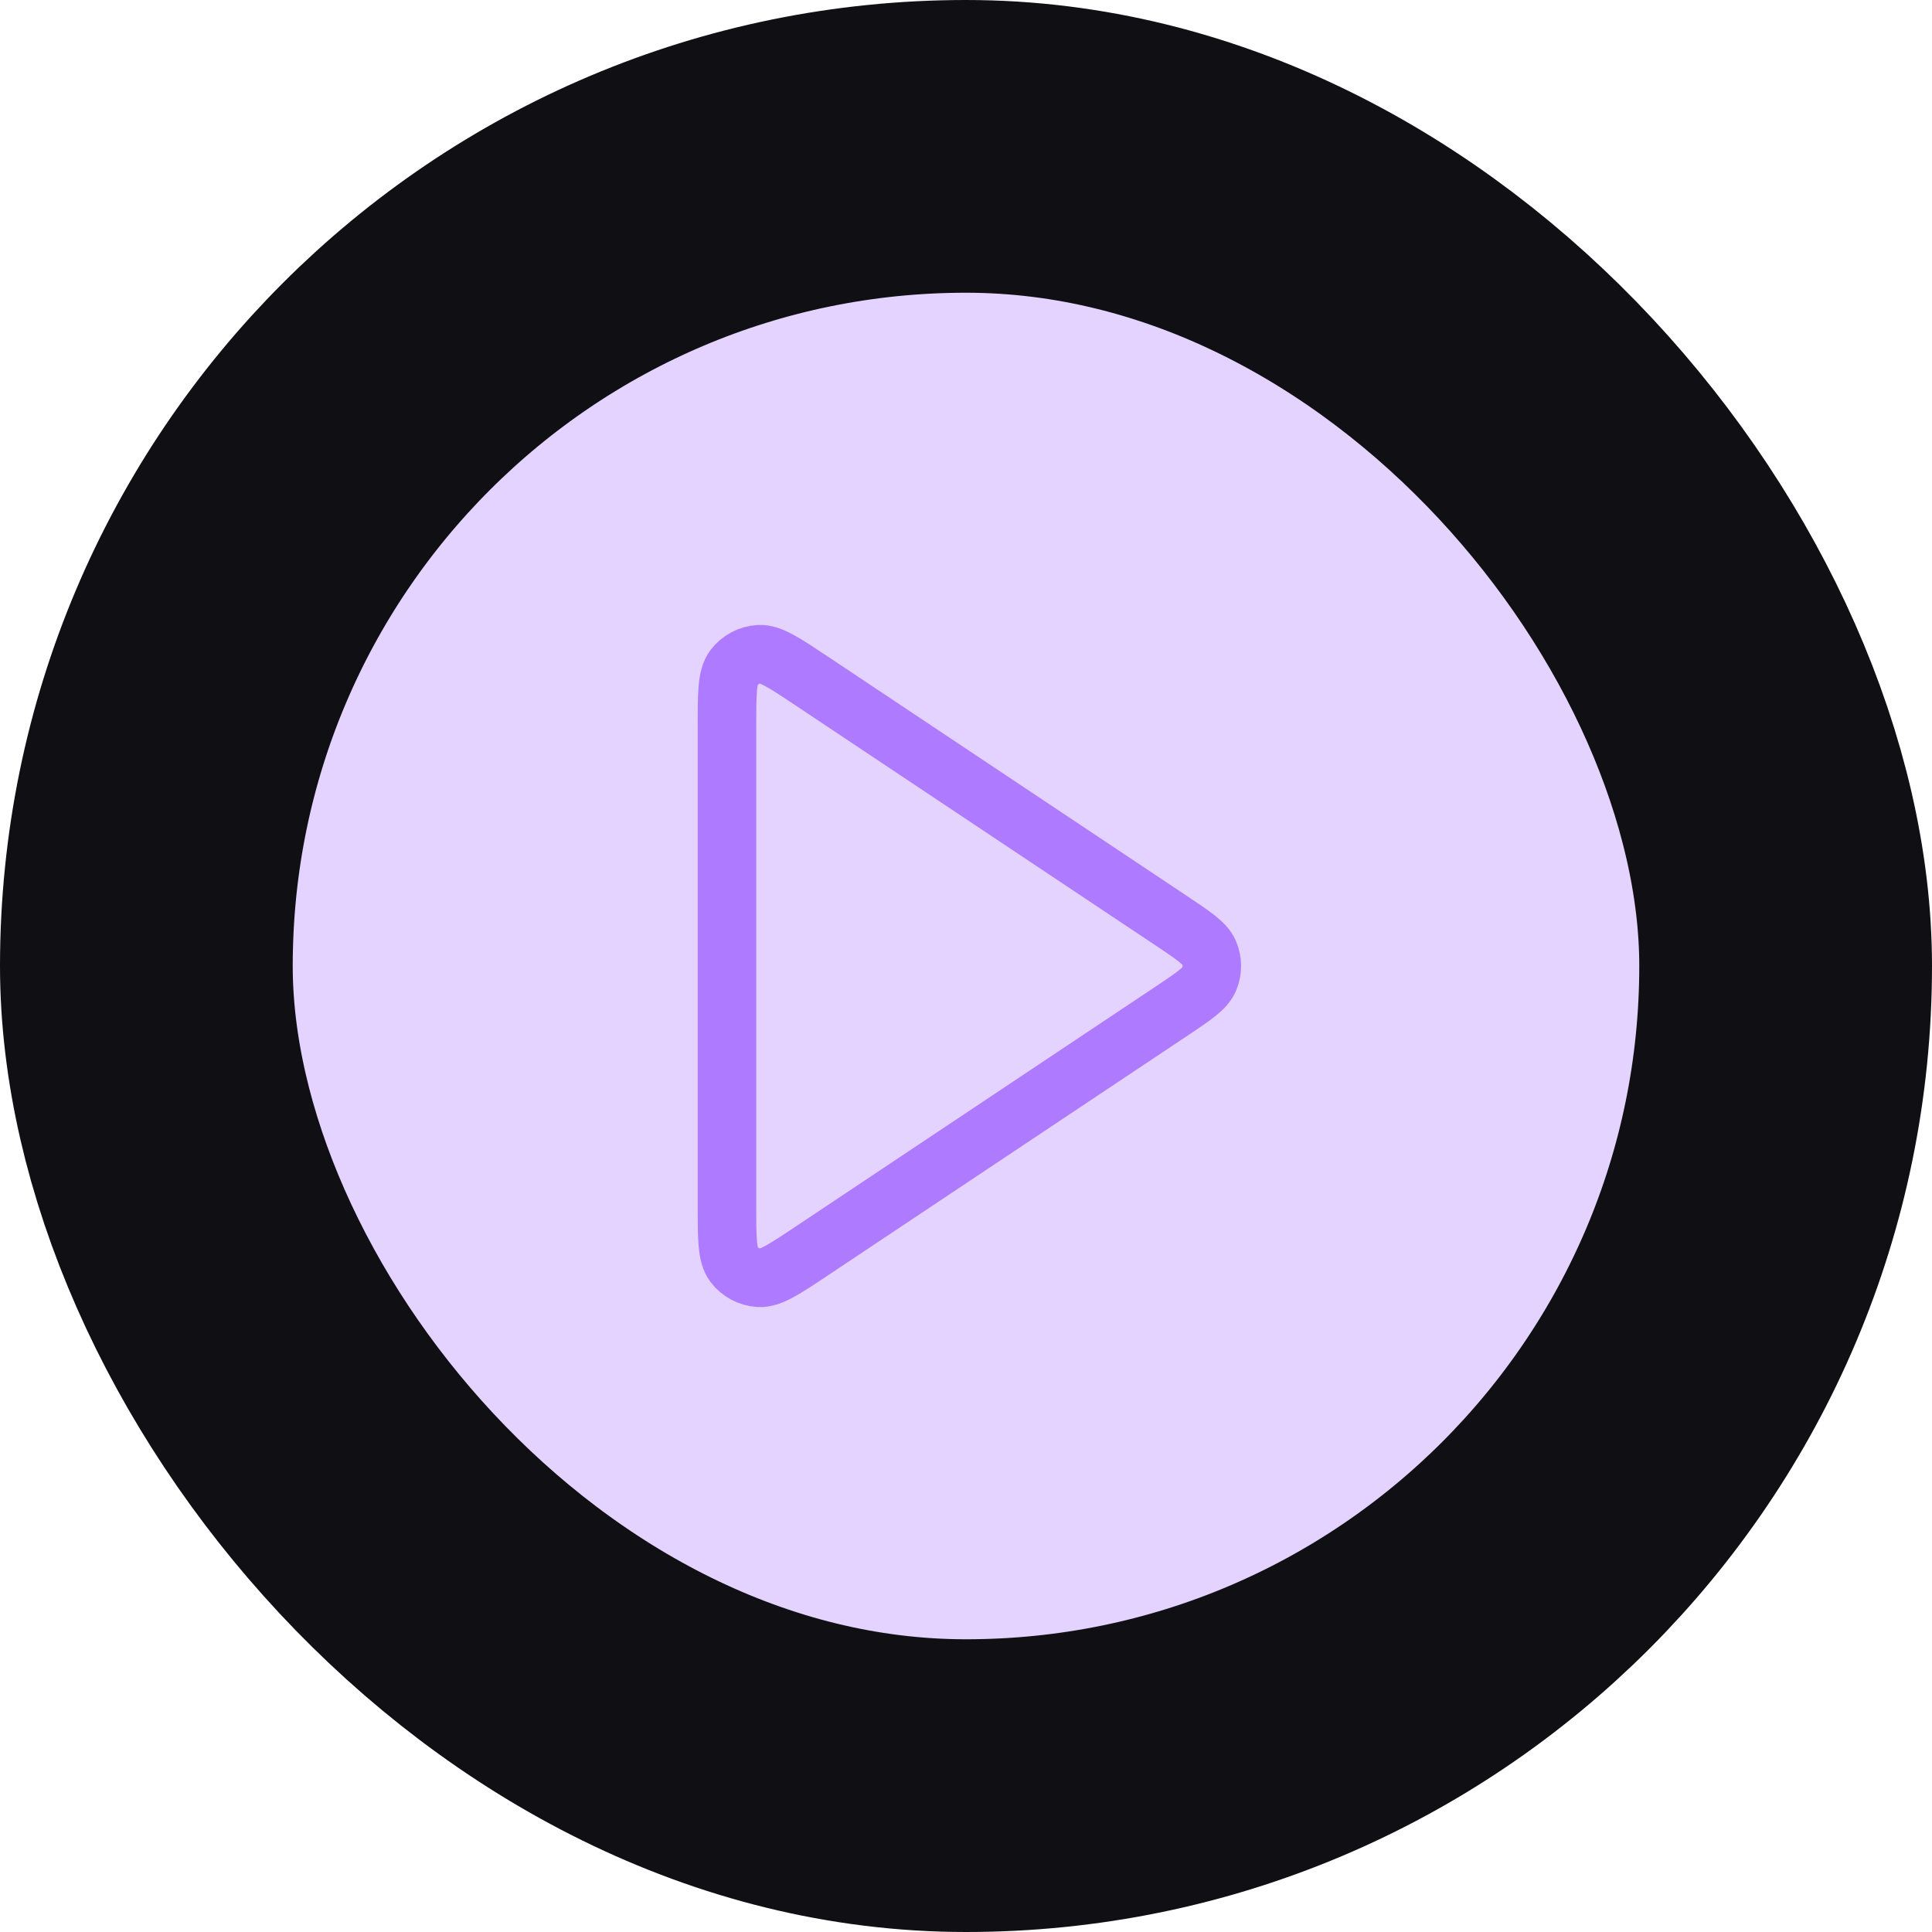 <svg width="66" height="66" viewBox="0 0 66 66" fill="none" xmlns="http://www.w3.org/2000/svg">
<rect x="5" y="5" width="56" height="56" rx="28" fill="#E4D3FF"/>
<rect x="5" y="5" width="56" height="56" rx="28" stroke="#101014" stroke-width="10"/>
<path d="M24.834 24.821C24.834 23.688 24.834 23.122 25.07 22.81C25.276 22.538 25.59 22.369 25.931 22.349C26.322 22.326 26.793 22.64 27.736 23.268L40.004 31.447C40.783 31.966 41.172 32.226 41.308 32.553C41.427 32.839 41.427 33.161 41.308 33.447C41.172 33.774 40.783 34.034 40.004 34.553L27.736 42.732C26.793 43.361 26.322 43.675 25.931 43.651C25.59 43.631 25.276 43.463 25.07 43.191C24.834 42.879 24.834 42.312 24.834 41.179V24.821Z" stroke="#AE7AFF" stroke-width="2" stroke-linecap="round" stroke-linejoin="round"/>
</svg>
